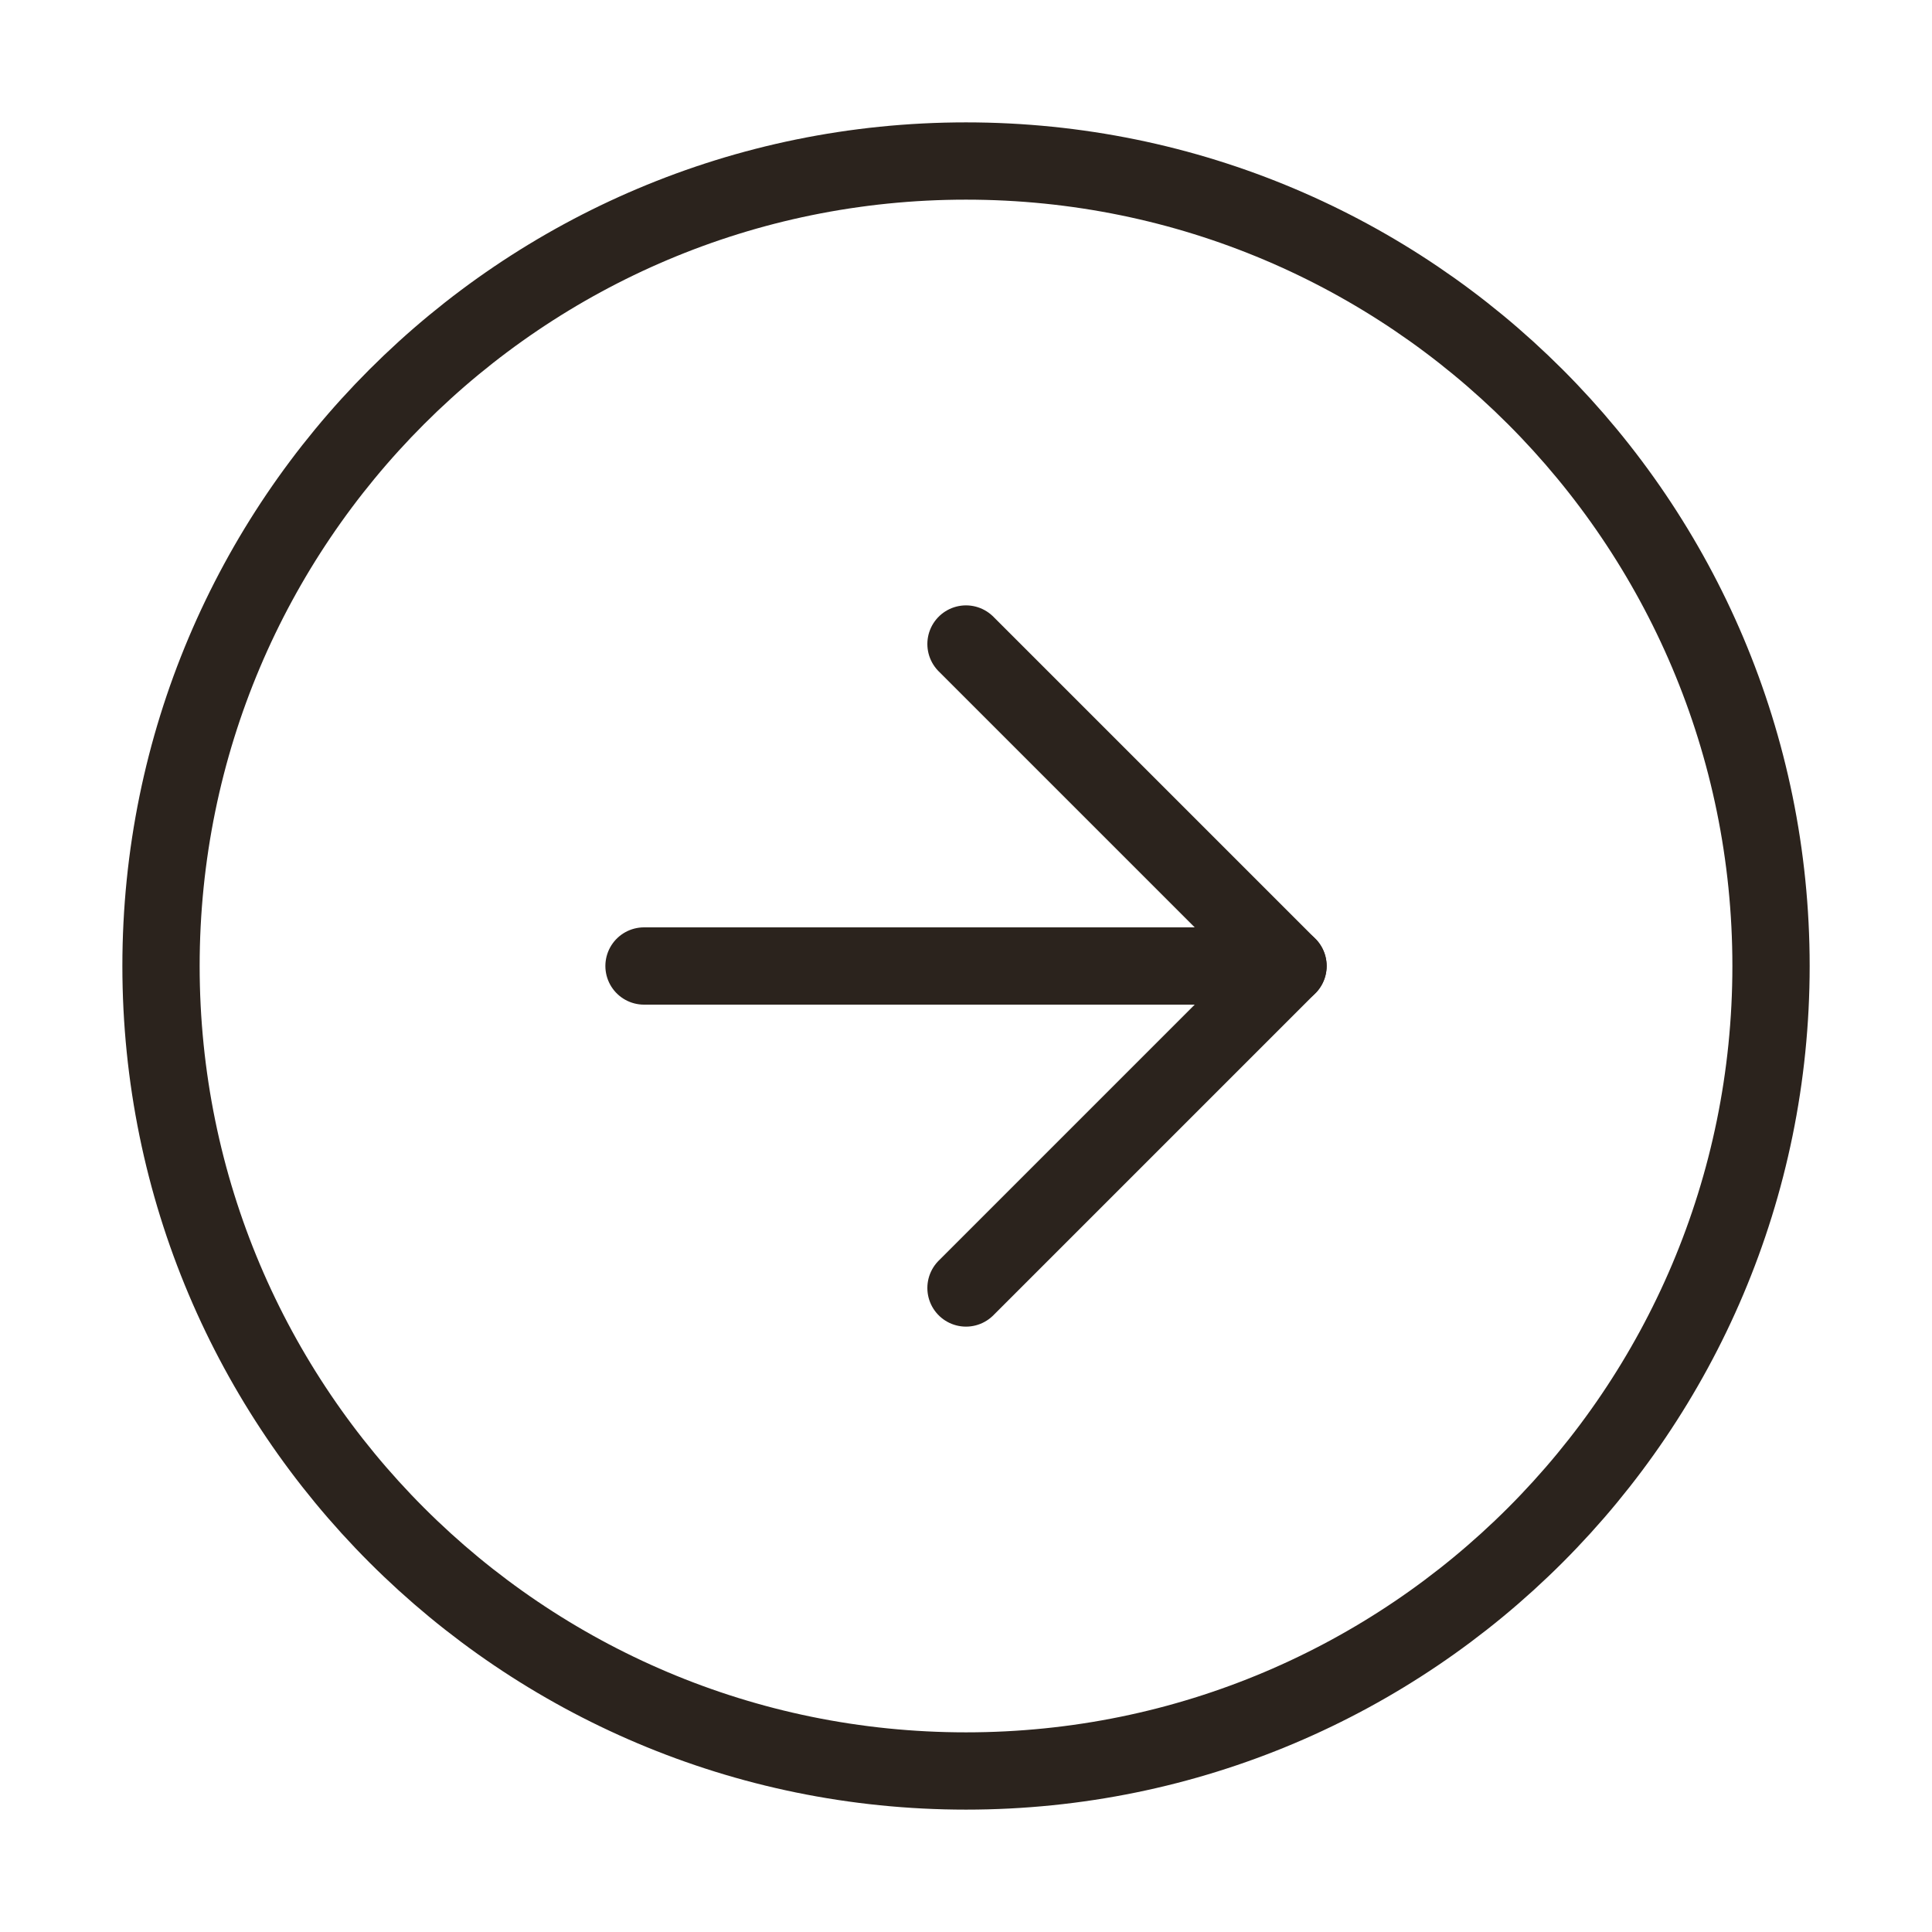 <svg width="50" height="50" viewBox="0 0 50 50" fill="none" xmlns="http://www.w3.org/2000/svg">
<path d="M25 45.833C36.506 45.833 45.834 36.506 45.834 25C45.834 13.494 36.506 4.167 25 4.167C13.494 4.167 4.167 13.494 4.167 25C4.167 36.506 13.494 45.833 25 45.833Z" stroke="#2B231D" stroke-width="2" stroke-linecap="round" stroke-linejoin="round"/>
<path d="M25 33.333L33.333 25L25 16.667" stroke="#2B231D" stroke-width="2" stroke-linecap="round" stroke-linejoin="round"/>
<path d="M16.667 25H33.334" stroke="#2B231D" stroke-width="2" stroke-linecap="round" stroke-linejoin="round"/>
</svg>
